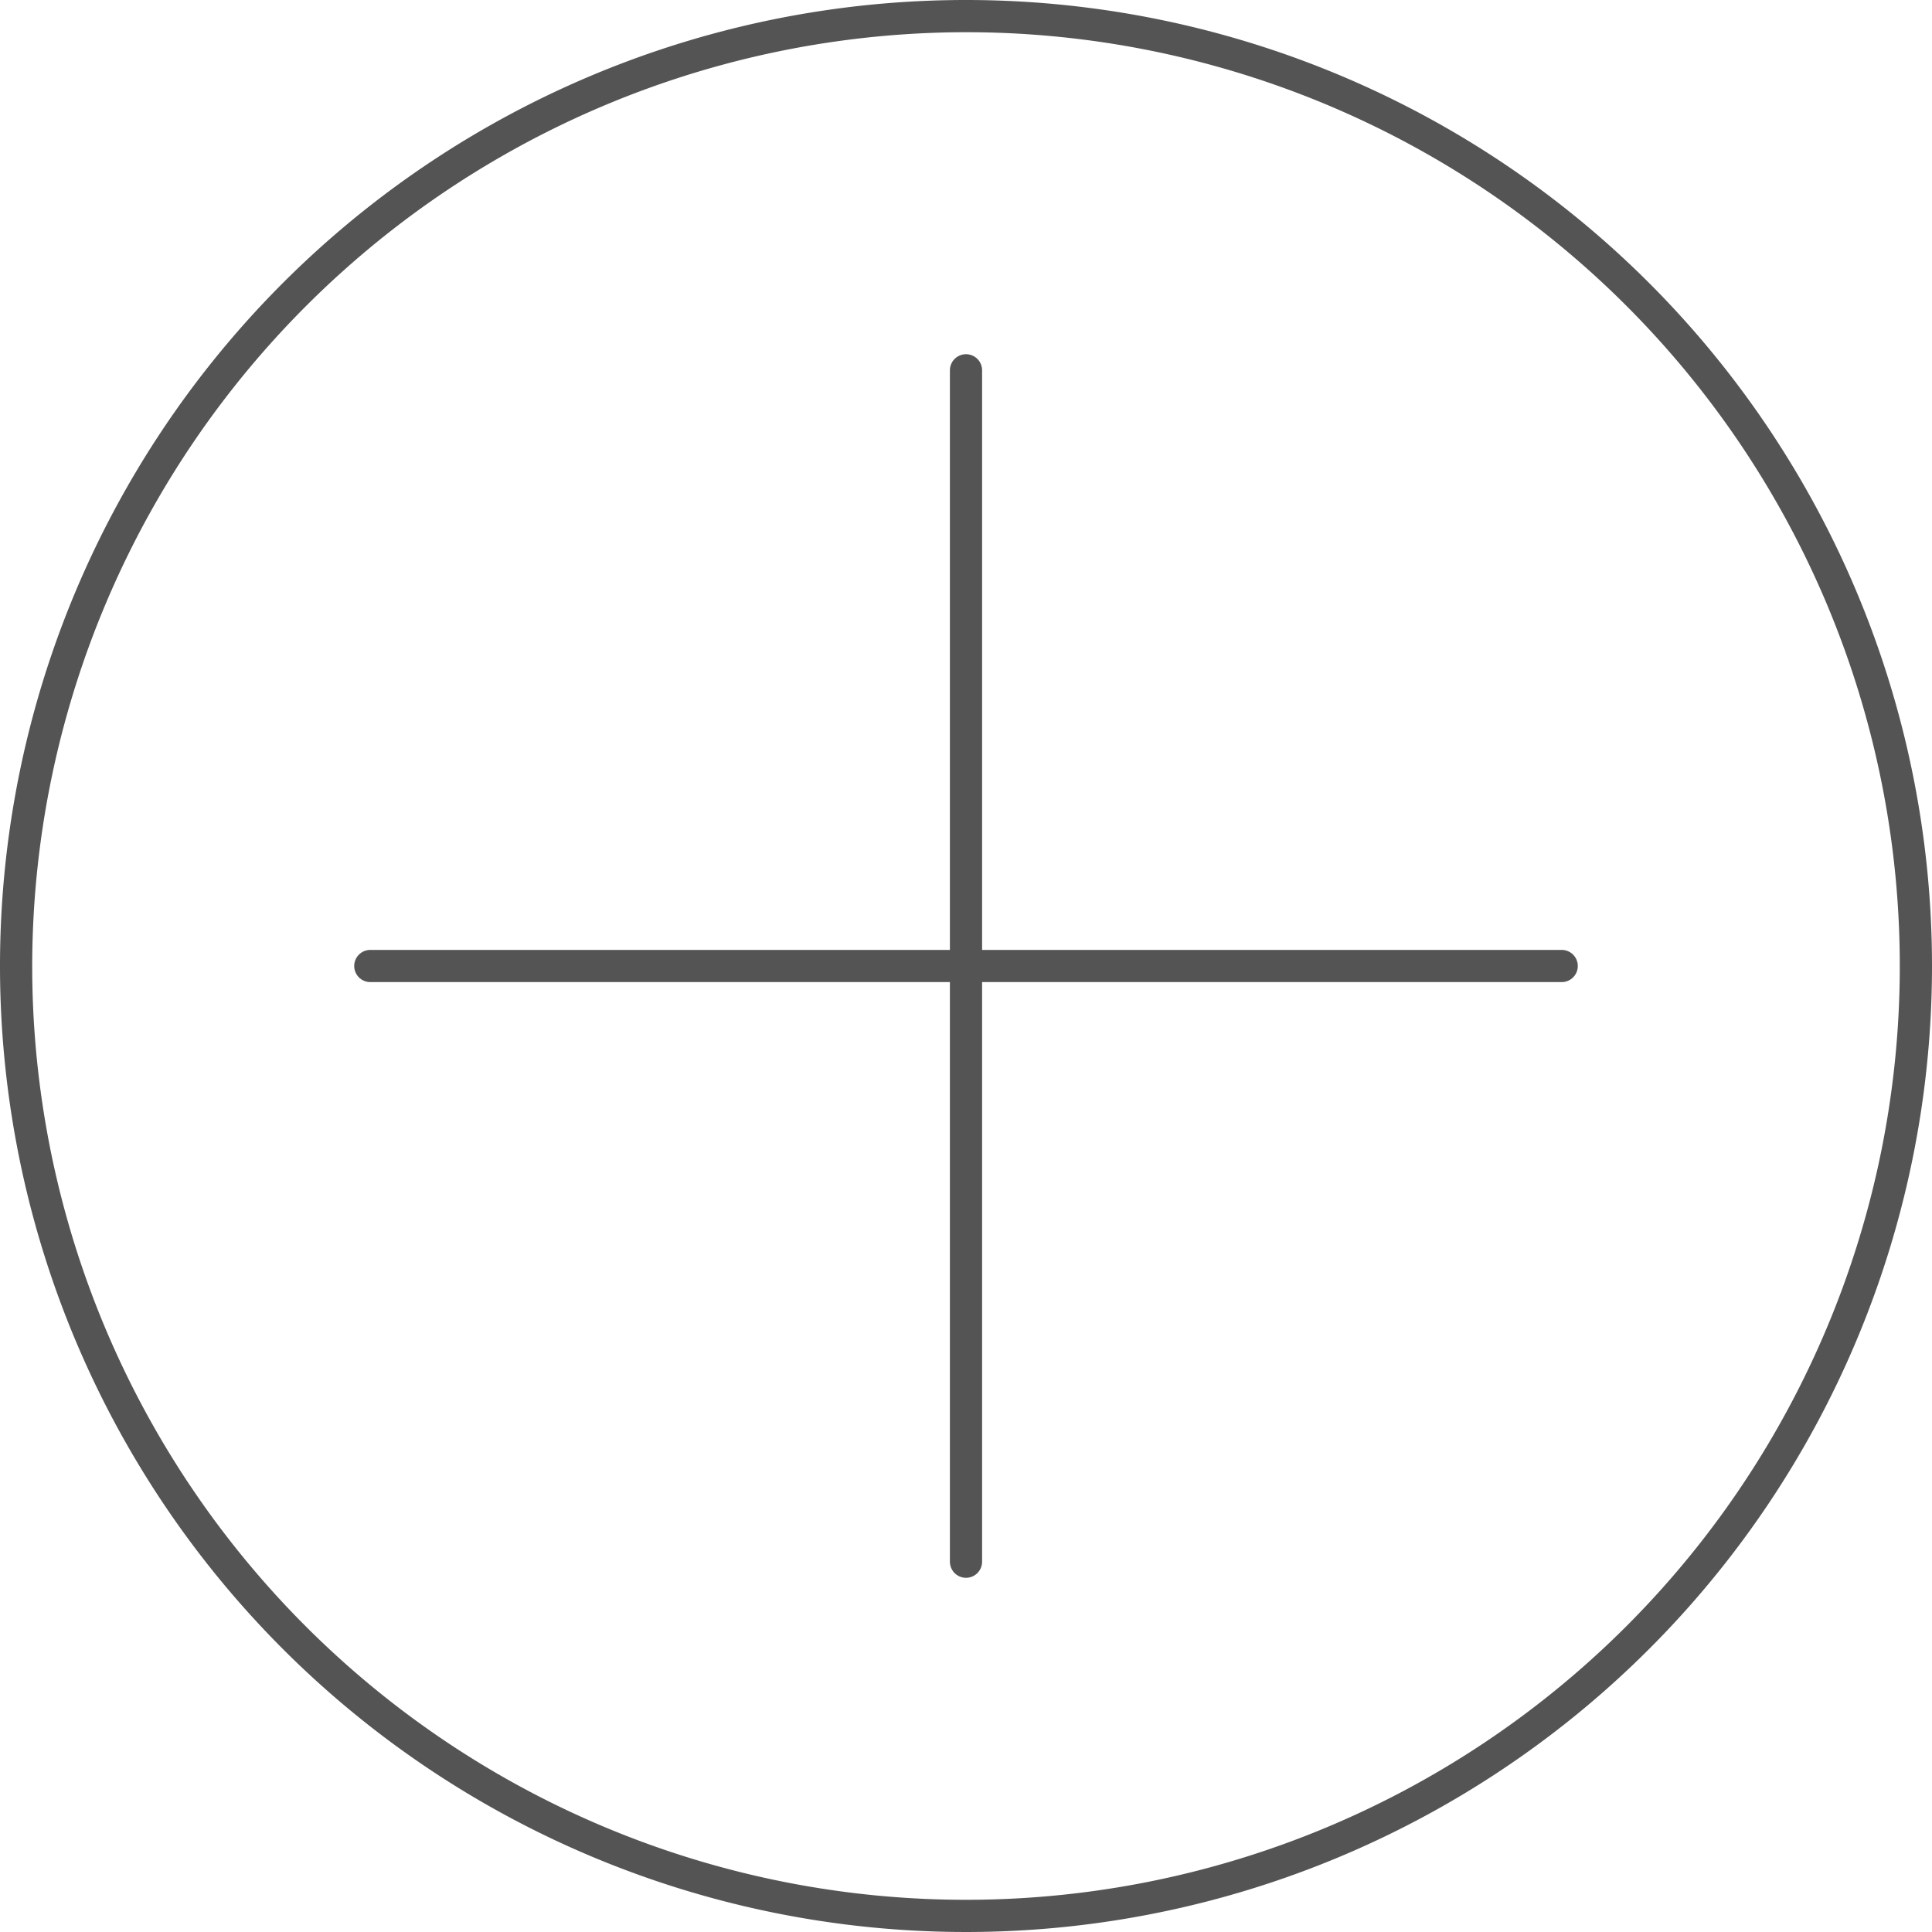 <svg xmlns="http://www.w3.org/2000/svg" viewBox="0 0 120 120"><defs><style>.cls-1{fill:#545454;}.cls-2{fill:none;stroke:#545454;stroke-linecap:round;stroke-miterlimit:10;stroke-width:2px;}</style></defs><title>Asset 1</title><g id="Layer_2" data-name="Layer 2"><g id="Layer_1-2" data-name="Layer 1"><path class="cls-1" d="M60,2A58,58,0,1,1,2,60,58.07,58.07,0,0,1,60,2m0-2a60,60,0,1,0,60,60A60,60,0,0,0,60,0Z"/><line class="cls-2" x1="60" y1="23" x2="60" y2="97"/><line class="cls-2" x1="97" y1="60" x2="23" y2="60"/></g></g></svg>